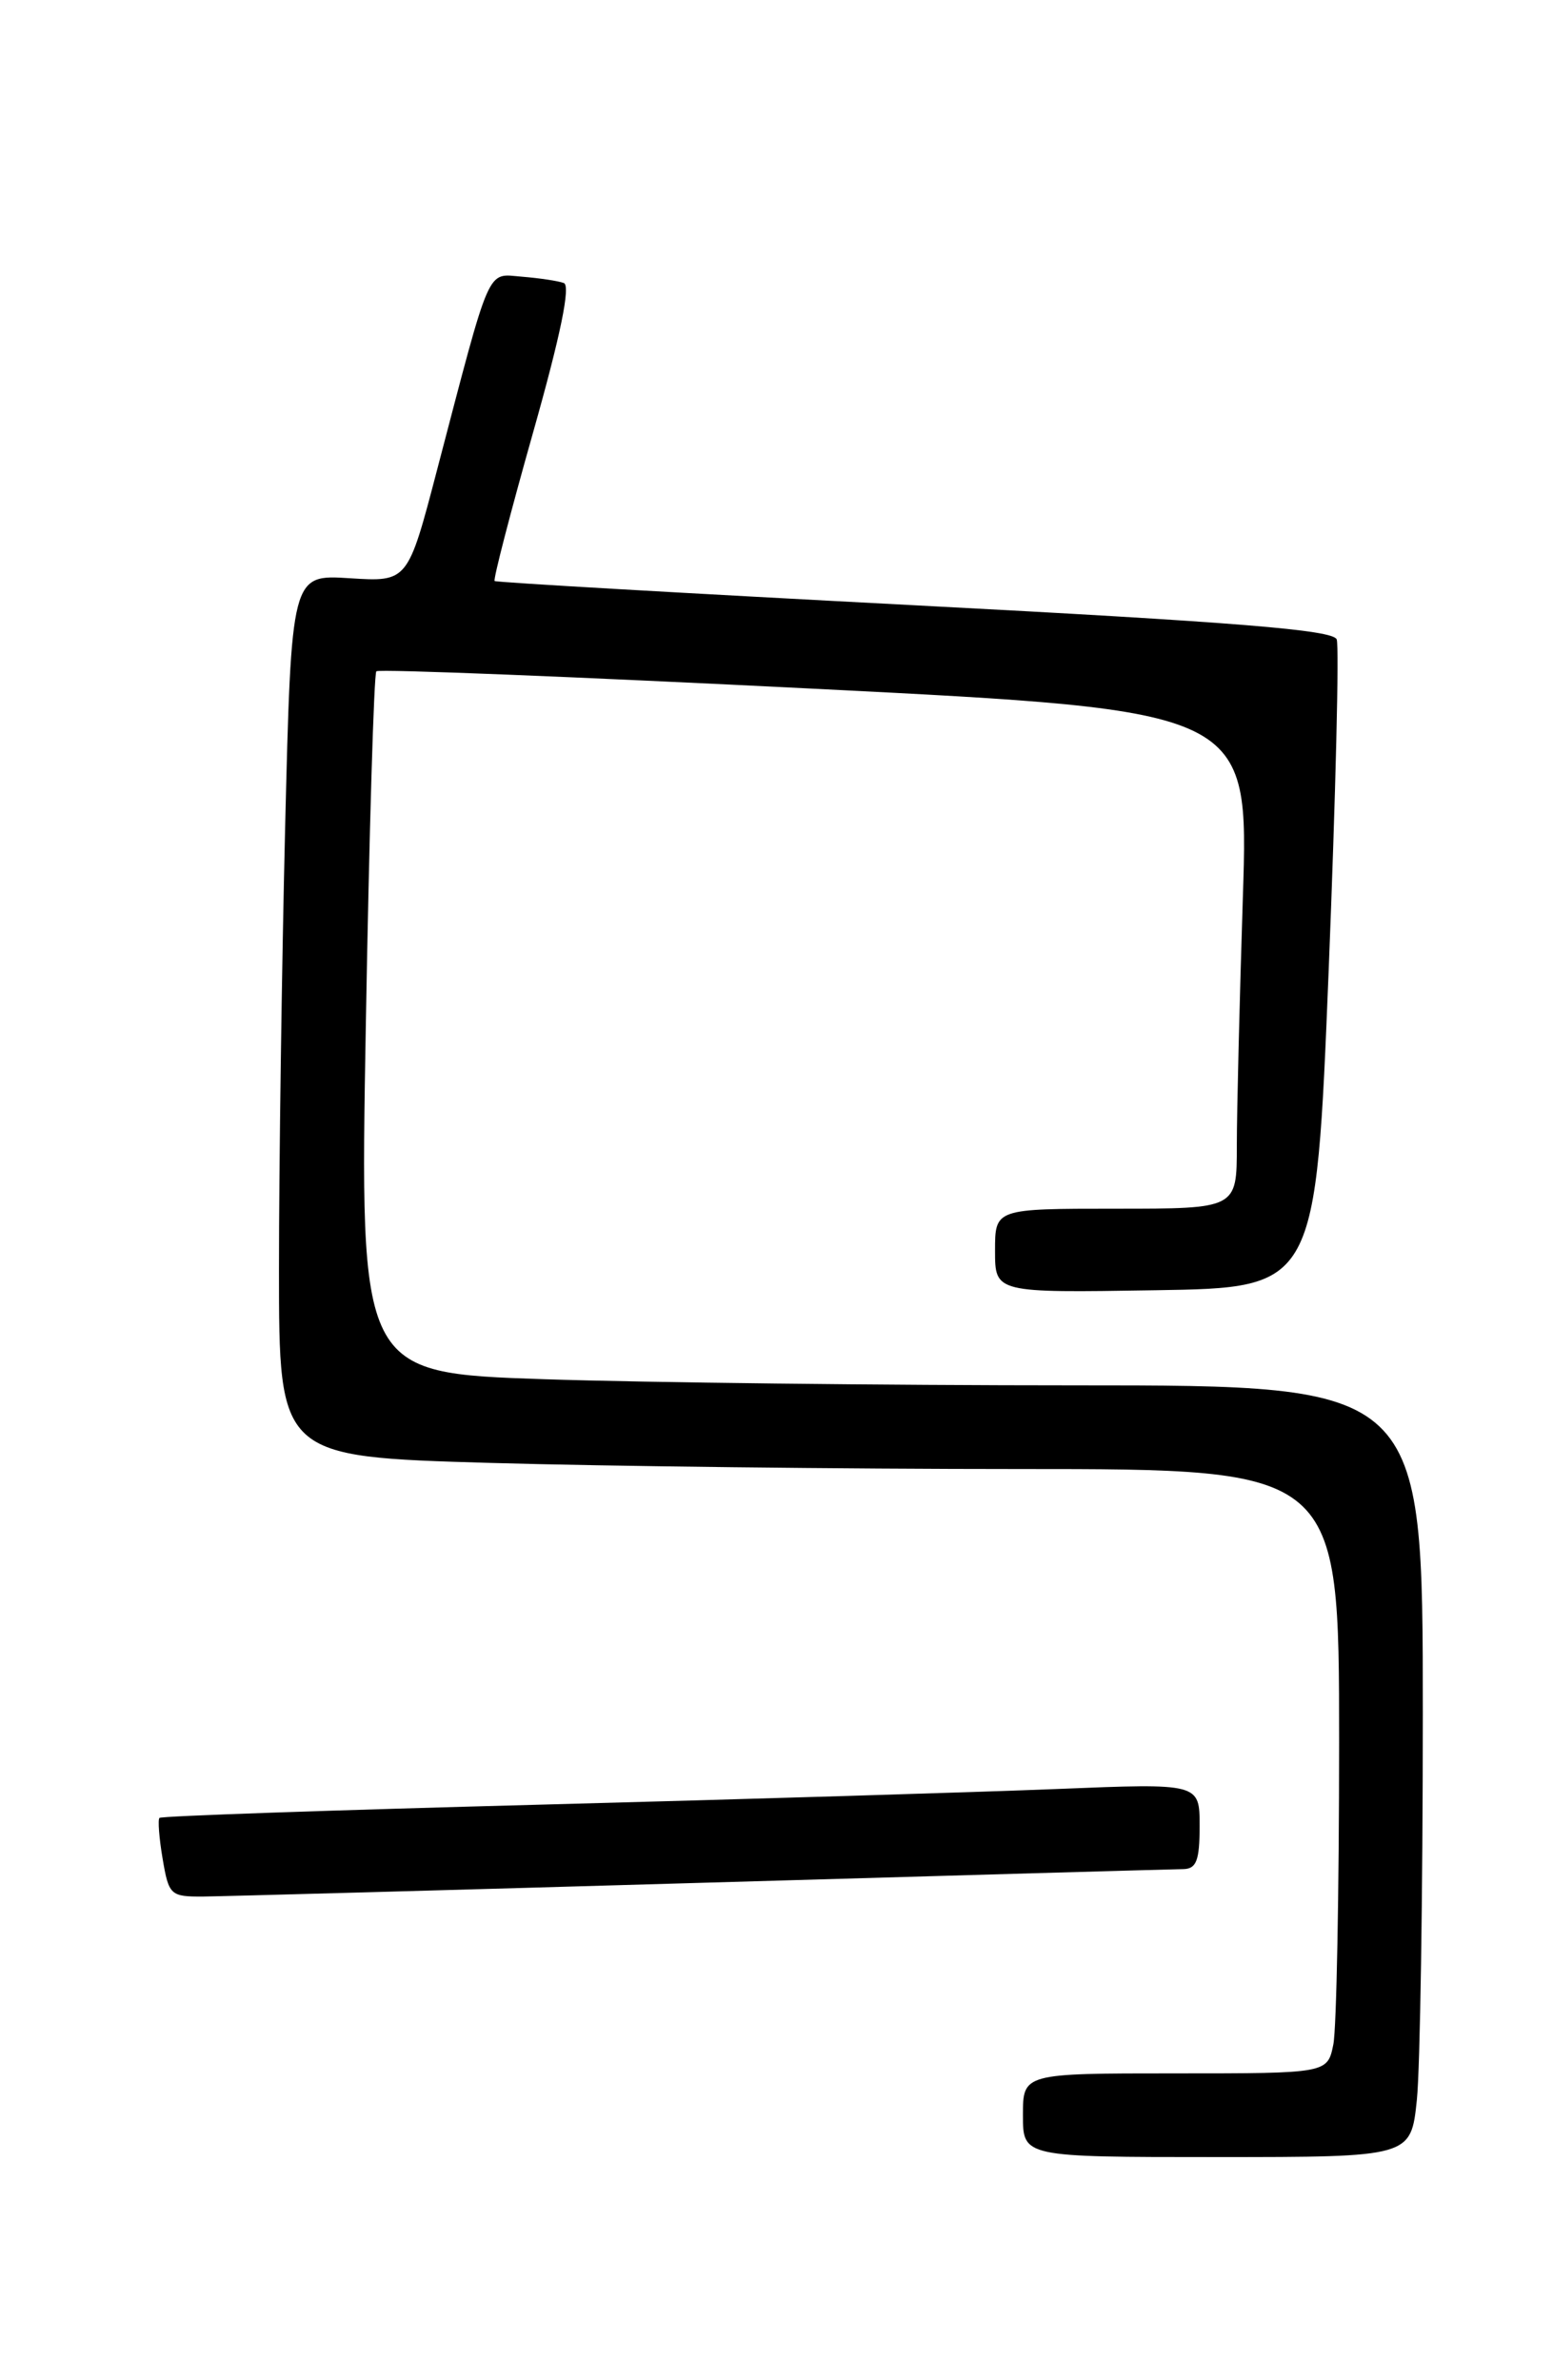 <?xml version="1.0" encoding="UTF-8" standalone="no"?>
<!DOCTYPE svg PUBLIC "-//W3C//DTD SVG 1.1//EN" "http://www.w3.org/Graphics/SVG/1.1/DTD/svg11.dtd" >
<svg xmlns="http://www.w3.org/2000/svg" xmlns:xlink="http://www.w3.org/1999/xlink" version="1.1" viewBox="0 0 167 256">
 <g >
 <path fill="currentColor"
d=" M 152.36 225.85 C 152.71 222.47 153.00 203.80 153.00 184.35 C 153.00 149.00 153.00 149.00 115.66 149.00 C 95.12 149.00 69.40 148.70 58.50 148.34 C 38.68 147.67 38.68 147.67 39.34 110.17 C 39.70 89.54 40.21 72.46 40.47 72.20 C 40.72 71.94 61.94 72.79 87.62 74.08 C 134.30 76.43 134.30 76.43 133.65 96.47 C 133.30 107.48 133.00 119.54 133.00 123.25 C 133.00 130.00 133.00 130.00 120.00 130.00 C 107.00 130.00 107.00 130.00 107.00 134.52 C 107.00 139.05 107.00 139.05 124.25 138.77 C 141.50 138.50 141.50 138.50 142.88 104.30 C 143.63 85.49 144.02 69.50 143.74 68.77 C 143.35 67.75 133.01 66.91 98.37 65.10 C 73.69 63.81 53.36 62.64 53.19 62.49 C 53.02 62.34 54.88 55.16 57.32 46.53 C 60.29 36.03 61.38 30.71 60.63 30.44 C 60.01 30.21 57.98 29.91 56.13 29.76 C 52.29 29.46 52.87 28.14 47.00 50.54 C 43.85 62.59 43.85 62.59 37.59 62.19 C 31.33 61.79 31.33 61.79 30.66 89.06 C 30.30 104.05 30.00 125.41 30.00 136.50 C 30.00 156.68 30.00 156.68 52.66 157.34 C 65.13 157.70 90.78 158.00 109.66 158.00 C 144.00 158.00 144.00 158.00 144.00 187.38 C 144.00 203.53 143.72 218.16 143.38 219.88 C 142.75 223.00 142.75 223.00 126.38 223.00 C 110.00 223.00 110.00 223.00 110.00 227.50 C 110.00 232.00 110.00 232.00 130.86 232.00 C 151.72 232.00 151.72 232.00 152.36 225.85 Z  M 75.50 202.50 C 103.00 201.70 126.29 201.04 127.25 201.03 C 128.66 201.00 129.00 200.10 129.00 196.39 C 129.00 191.79 129.00 191.79 113.75 192.41 C 105.36 192.75 80.28 193.51 58.00 194.10 C 35.73 194.69 17.34 195.32 17.15 195.52 C 16.96 195.71 17.11 197.70 17.49 199.93 C 18.15 203.83 18.33 204.00 21.84 203.98 C 23.85 203.96 48.00 203.30 75.50 202.50 Z "/>
</g>
</svg>